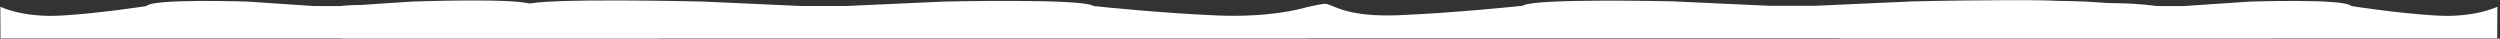<?xml version="1.0" encoding="utf-8"?>
<!-- Generator: Adobe Illustrator 25.0.0, SVG Export Plug-In . SVG Version: 6.00 Build 0)  -->
<svg version="1.1" id="Layer_1" xmlns="http://www.w3.org/2000/svg" xmlns:xlink="http://www.w3.org/1999/xlink" x="0px" y="0px"
	 viewBox="0 0 8192 126.6" style="enable-background:new 0 0 8192 126.6;" xml:space="preserve">
<rect x="0" y="0" width="8192" height="126.6" fill="#333333" stroke="none"/>
<style type="text/css">
	.st0{fill:#FFFFFF;}
</style>
<path class="st0" d="M479.9,19.8c21-25.2,332.6-14.5,332.6-14.5l216.3,14.5h101.9l216.3-14.5c0,0,376.5-13.8,397.5,11.4
	c81.3-15.8,169.5,7.9,195.4,15.8c129.7-26.2,217.9-12.7,217.9-12.7v105.8H1.6L1.1,22c0,0,72.6,36.8,202.3,28.9
	S479.9,19.8,479.9,19.8z"/>
<path class="st0" d="M7460.3,25.4v92.7c0,3.8-4.6,7-10.2,7H4286.4v0.7H1121.8c-5.6,0-10.2-3.2-10.2-7V26c0-3.5,3.9-6.5,9.1-6.9
	c32.4-2.5,149.2-8.7,309.3,13.1c1.7,0.2,3.4,0.2,4.9-0.2c40.4-8.2,164.6-30.1,280.7-15.9c2.6,0.3,5.1,0,7.3-1
	c51.3-23.1,582.7-9.9,582.7-9.9l318.2,14.4c0.2,0,0.5,0,0.7,0h149.3c0.2,0,0.5,0,0.7,0l318.2-14.4c0,0,445-10.4,488,13.3
	c1.4,0.8,3.1,1.3,4.8,1.5c27.2,2.9,226.3,23.4,403.9,30.7c164.3,6.8,266.3-19.4,291.7-26.9c1.7-0.5,3.4-0.9,5.1-1.1
	c1.8-0.2,50.3-12.2,60.5-9.9c26.4,6.1,72.3,43.8,236.3,37.1c177.6-7.3,376.7-27.9,403.9-30.7c1.8-0.2,3.4-0.7,4.8-1.5
	c43.1-23.7,488-13.3,488-13.3L5797.8,19c0.2,0,0.5,0,0.7,0h149c0.2,0,0.5,0,0.7,0l318.2-14.4c0,0,531.3-13.2,582.7,9.9
	c2.2,1,4.7,1.3,7.3,1c116-14.3,240.2,7.7,280.7,15.9c1.6,0.3,3.3,0.4,4.9,0.2c160.1-21.8,276.8-15.6,309.3-13.1
	C7456.4,18.8,7460.3,21.8,7460.3,25.4z"/>
<path class="st0" d="M7981.1,50.9c129.7,7.9,202.3-28.9,202.3-28.9l-0.5,103.7h-2156V19.8c0,0,88.2-13.5,217.9,12.7
	c25.9-7.9,114.1-31.4,195.4-15.8c21.1-25.2,397.5-11.4,397.5-11.4L7054,19.8h101.9l216.3-14.5c0,0,311.5-10.7,332.6,14.5
	C7704.7,19.8,7851.4,43,7981.1,50.9z"/>
</svg>
